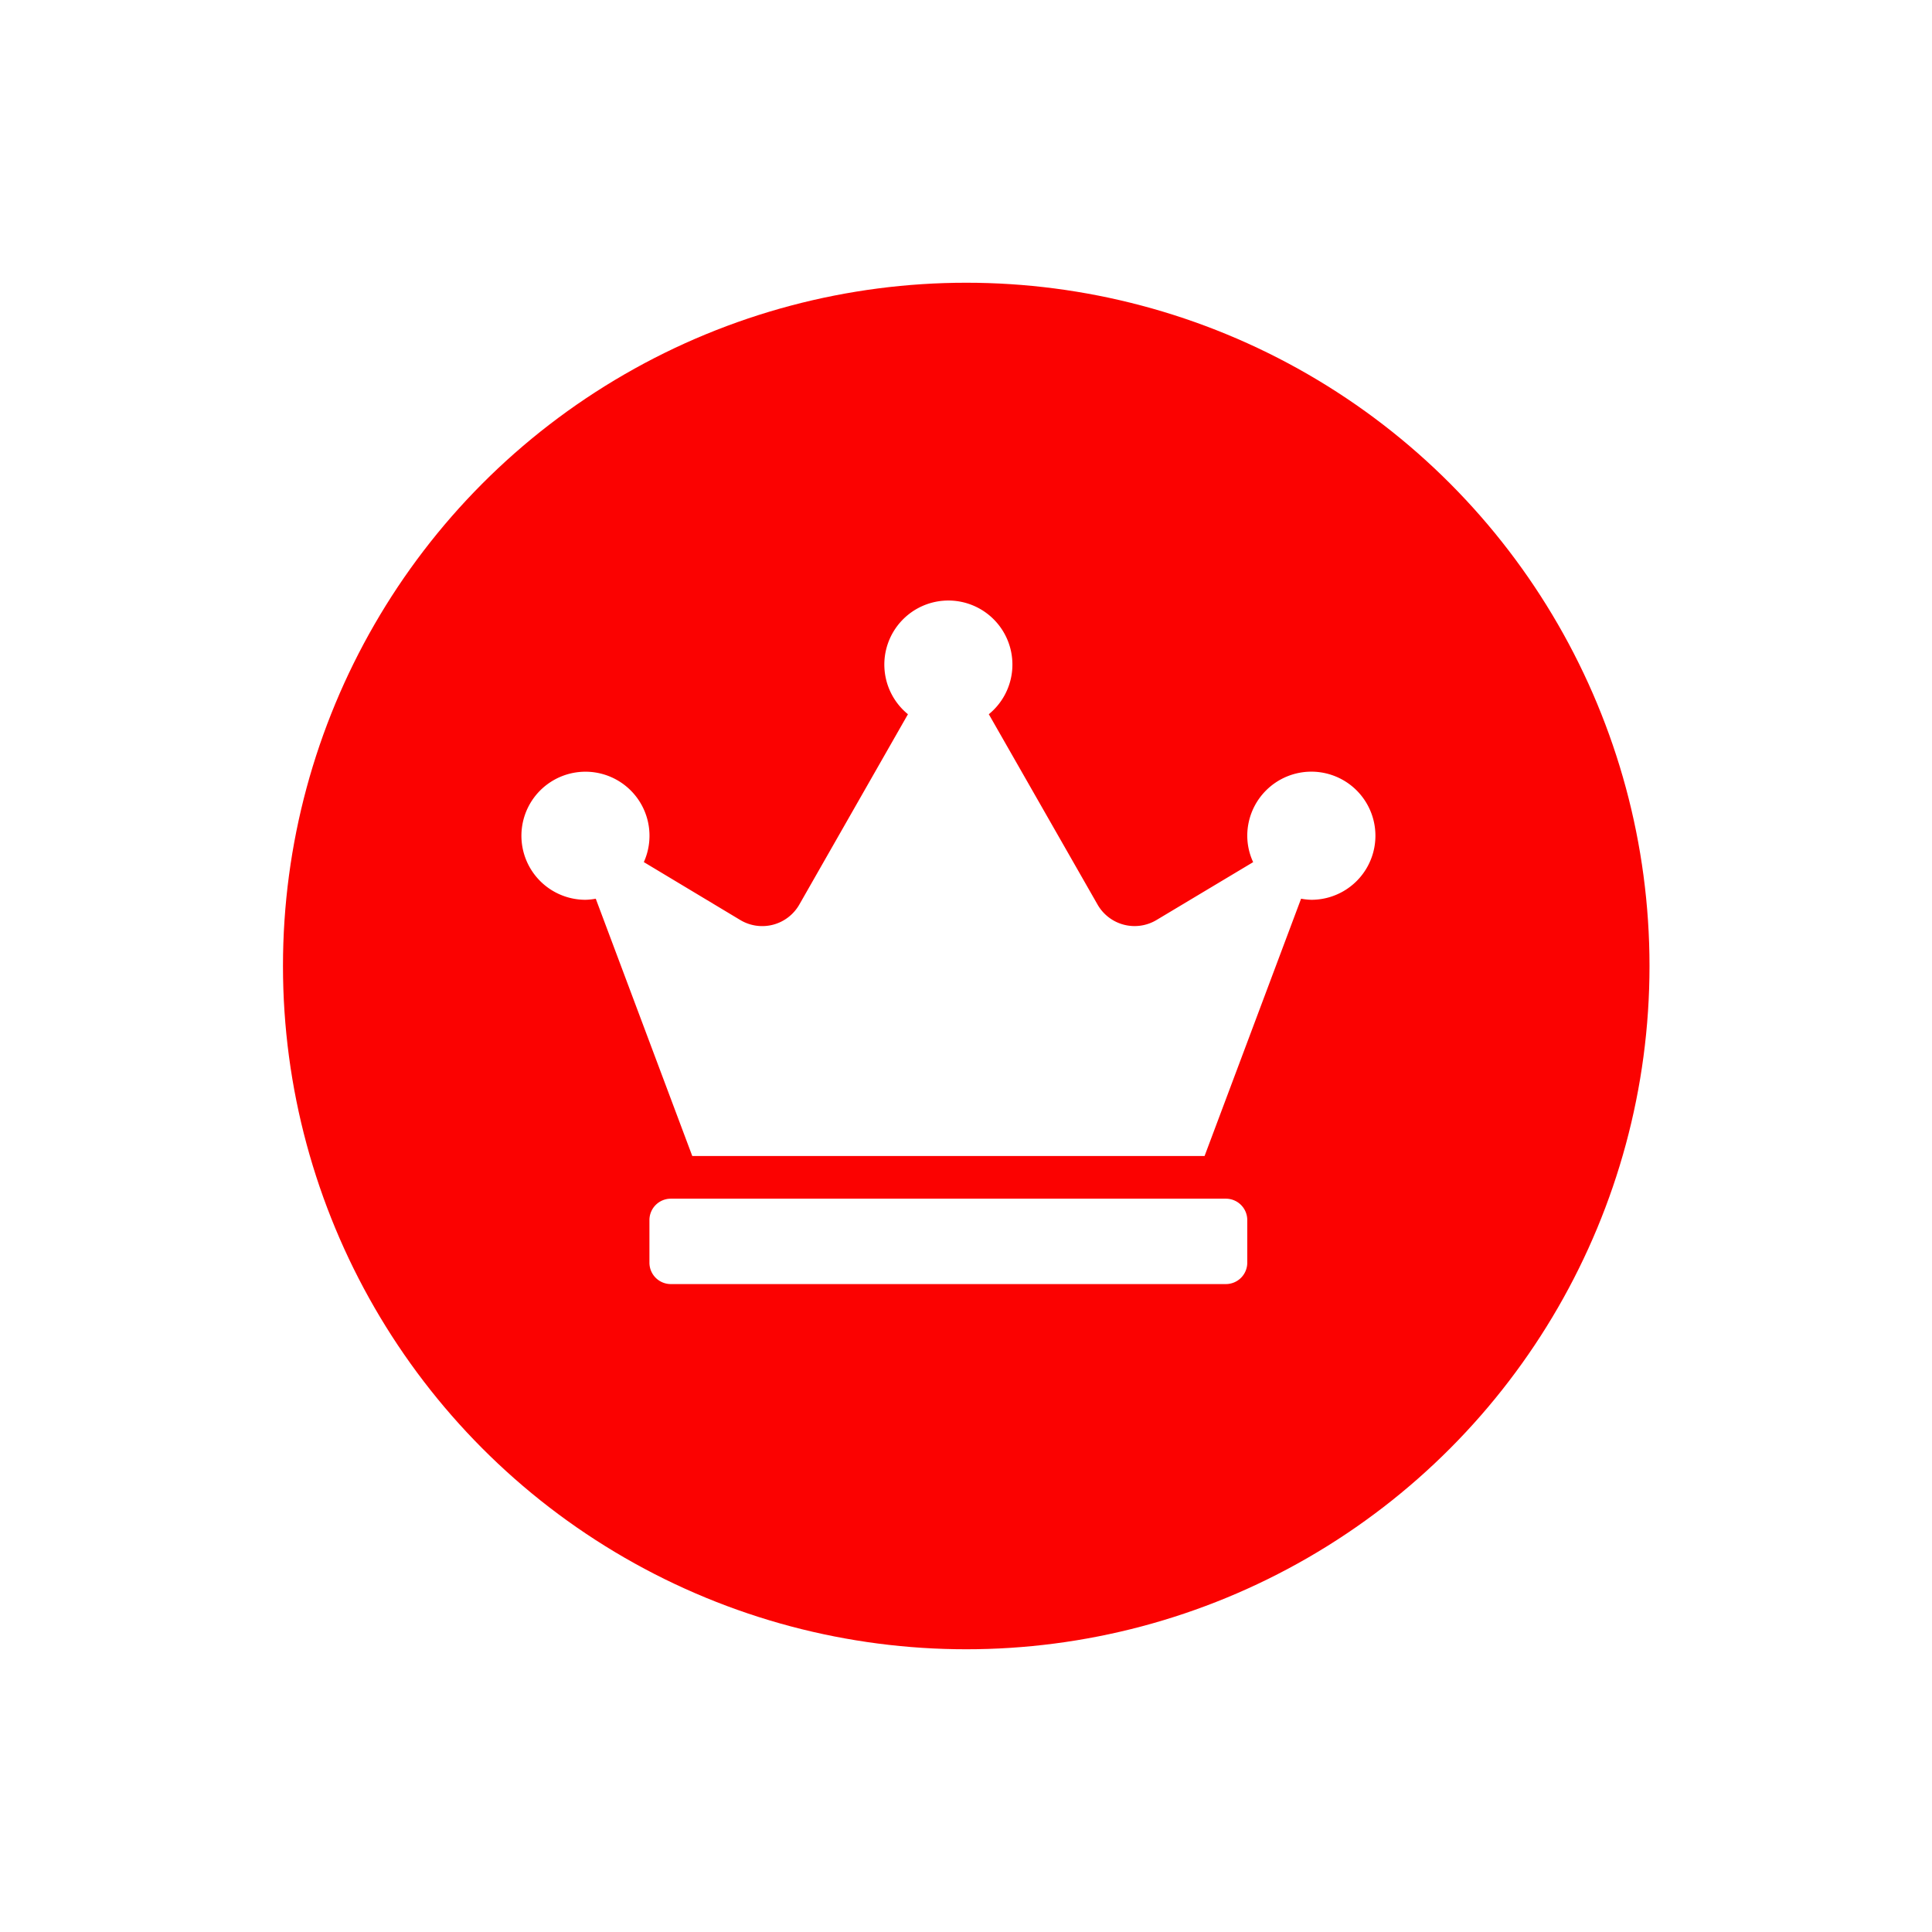 <svg xmlns="http://www.w3.org/2000/svg" xmlns:xlink="http://www.w3.org/1999/xlink" width="41" height="41" viewBox="0 0 41 41">
  <defs>
    <filter id="Ellipse_395" x="0" y="0" width="41" height="41" filterUnits="userSpaceOnUse">
      <feOffset input="SourceAlpha"/>
      <feGaussianBlur stdDeviation="2" result="blur"/>
      <feFlood flood-opacity="0.161"/>
      <feComposite operator="in" in2="blur"/>
      <feComposite in="SourceGraphic"/>
    </filter>
  </defs>
  <g id="Group_1412" data-name="Group 1412" transform="translate(6.125 6)">
    <g transform="matrix(1, 0, 0, 1, -6.12, -6)" filter="url(#Ellipse_395)">
      <circle id="Ellipse_395-2" data-name="Ellipse 395" cx="14.5" cy="14.5" r="14.5" transform="translate(6 6)" fill="#fb0201"/>
    </g>
    <path id="crown" d="M14.953,12.688H3.172a.454.454,0,0,0-.453.453v.906a.454.454,0,0,0,.453.453H14.953a.454.454,0,0,0,.453-.453v-.906A.454.454,0,0,0,14.953,12.688Zm1.812-9.062a1.36,1.36,0,0,0-1.359,1.359,1.332,1.332,0,0,0,.125.561L13.48,6.774a.905.905,0,0,1-1.252-.329L9.921,2.407a1.359,1.359,0,1,0-1.716,0L5.9,6.446a.906.906,0,0,1-1.252.329L2.6,5.545a1.359,1.359,0,1,0-1.238.8,1.388,1.388,0,0,0,.218-.023l2.048,5.46H14.5l2.048-5.46a1.388,1.388,0,0,0,.218.023,1.359,1.359,0,0,0,0-2.719Z" transform="translate(4.938 6.75)" fill="#fff"/>
  </g>
</svg>
